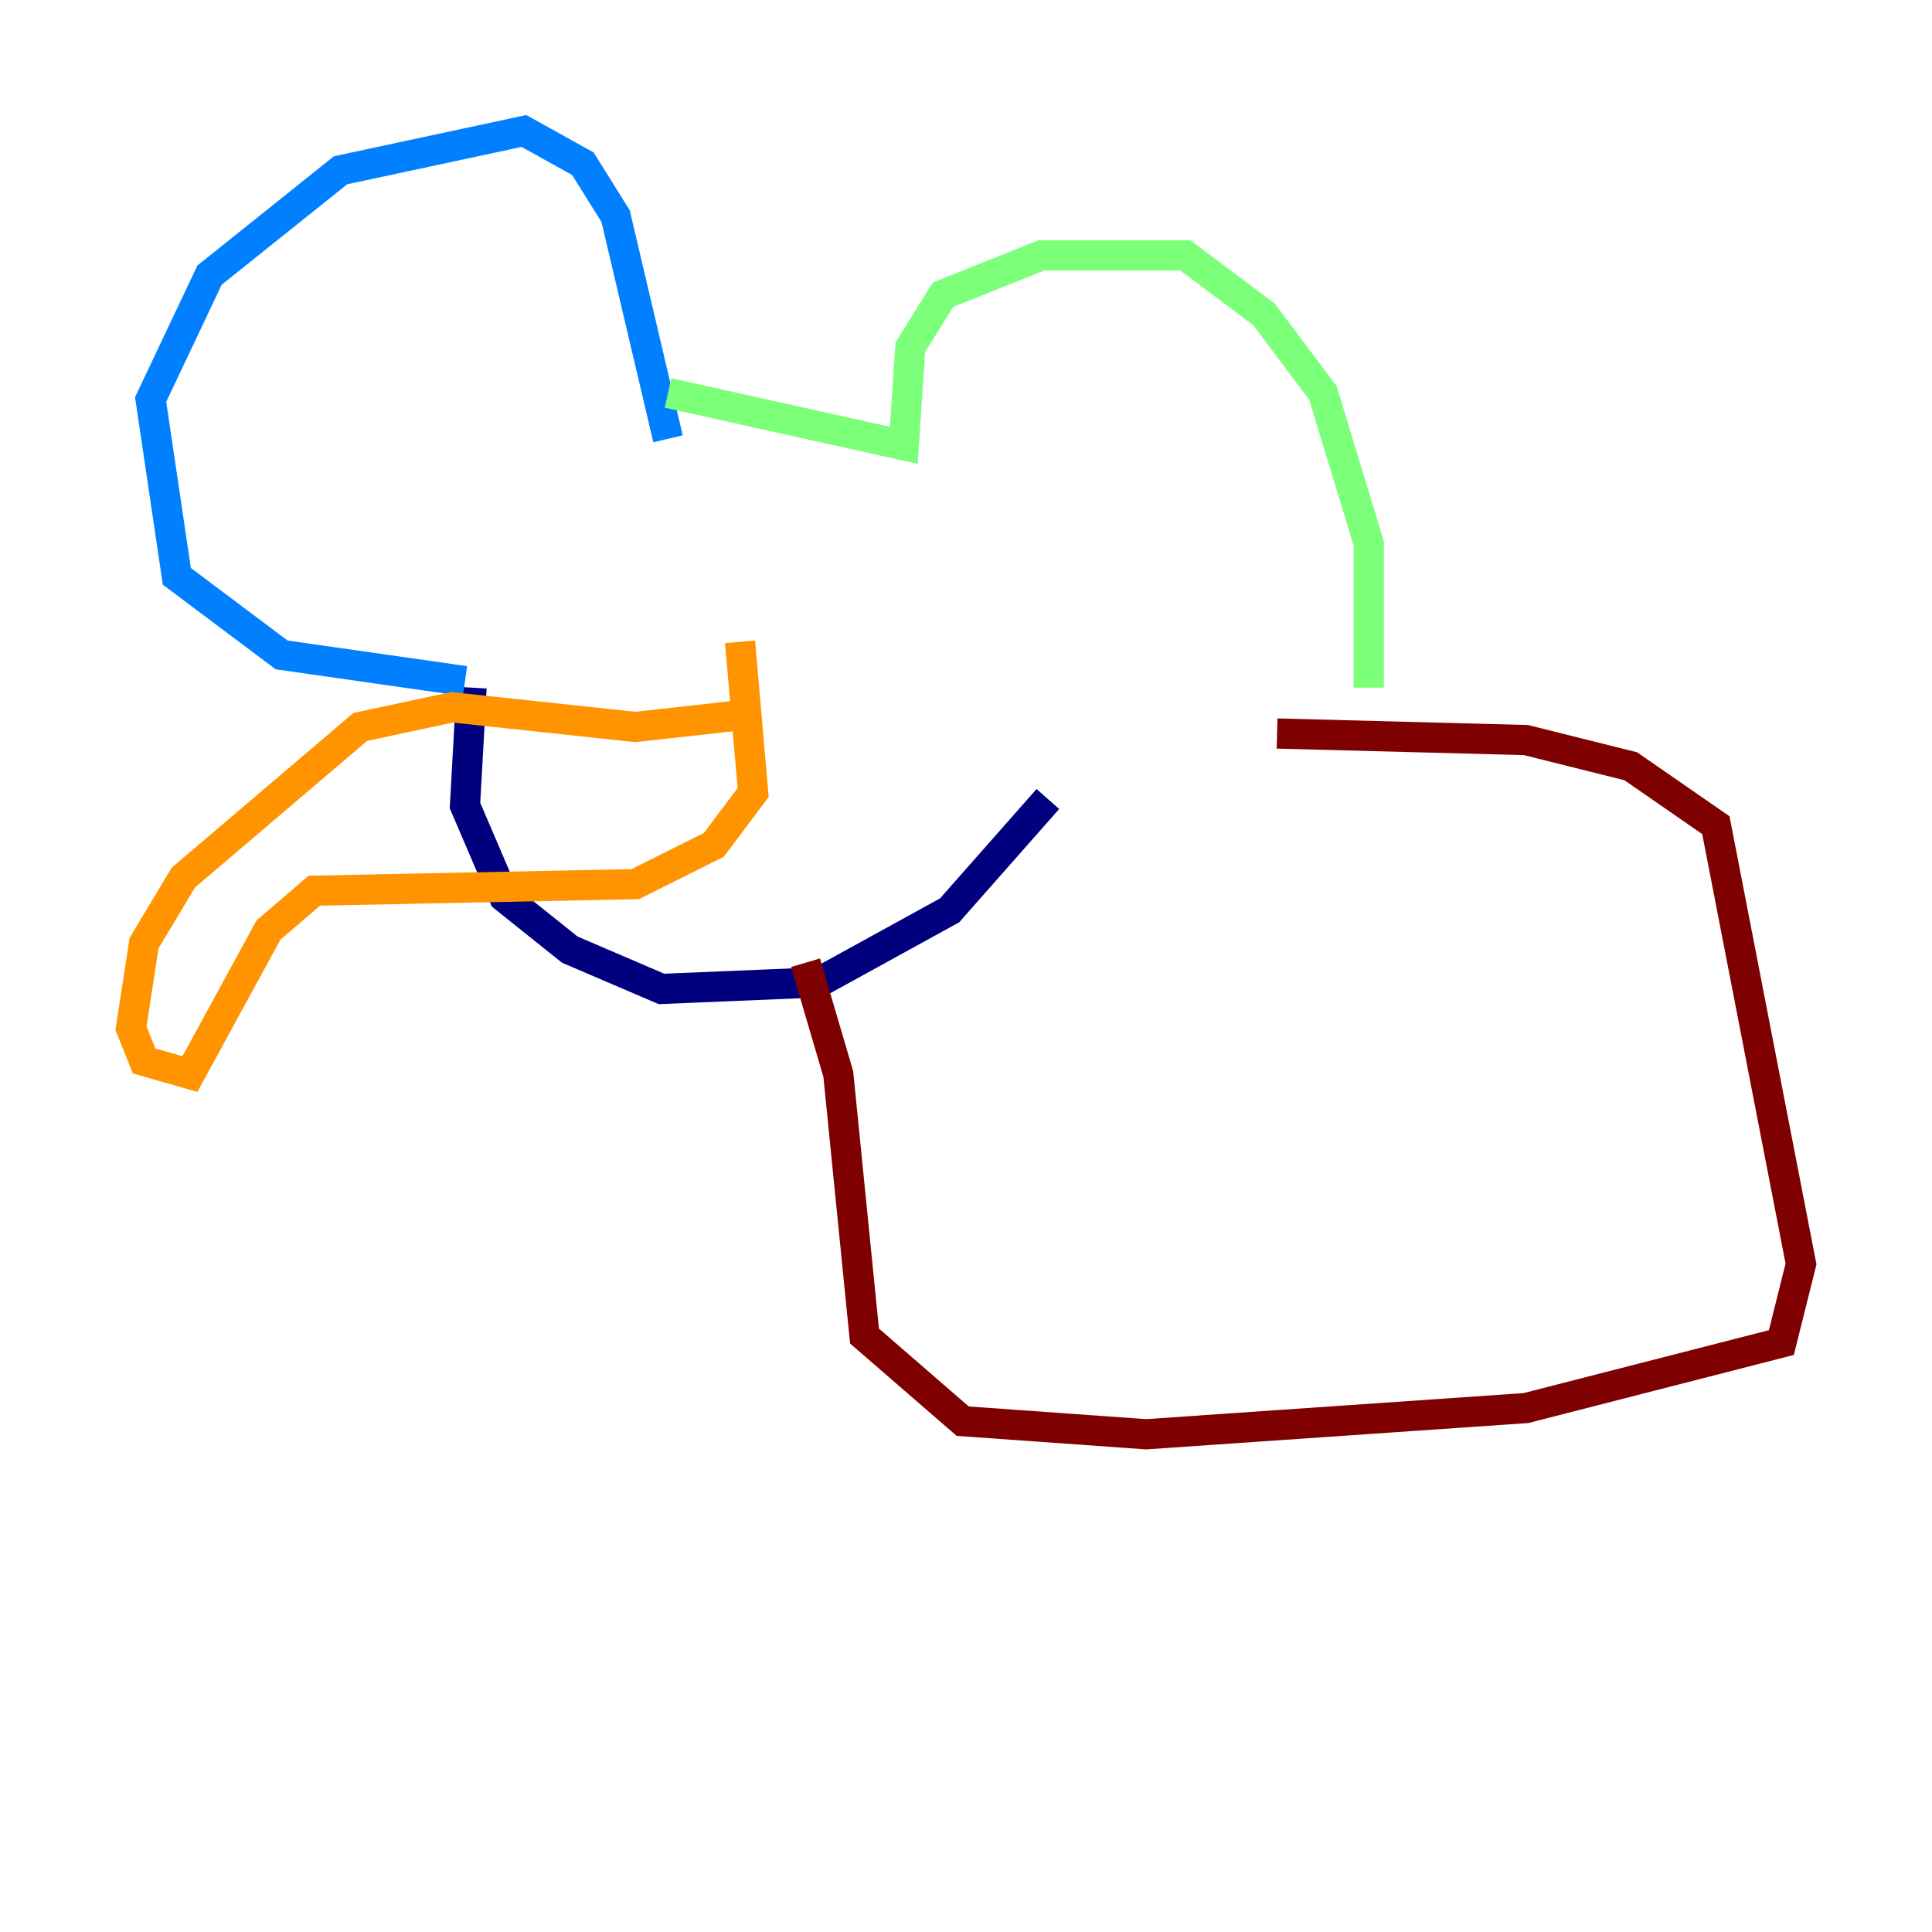<?xml version="1.0" encoding="utf-8" ?>
<svg baseProfile="tiny" height="128" version="1.2" viewBox="0,0,128,128" width="128" xmlns="http://www.w3.org/2000/svg" xmlns:ev="http://www.w3.org/2001/xml-events" xmlns:xlink="http://www.w3.org/1999/xlink"><defs /><polyline fill="none" points="31.241,45.559 30.807,53.37 33.41,59.444 37.749,62.915 43.824,65.519 54.237,65.085 62.915,60.312 69.424,52.936" stroke="#00007f" stroke-width="2" /><polyline fill="none" points="30.807,45.125 18.658,43.39 11.715,38.183 9.98,26.468 13.885,18.224 22.563,11.281 34.712,8.678 38.617,10.848 40.786,14.319 44.258,29.071" stroke="#0080ff" stroke-width="2" /><polyline fill="none" points="44.258,26.034 59.878,29.505 60.312,22.997 62.481,19.525 68.99,16.922 78.536,16.922 83.742,20.827 87.647,26.034 90.685,36.014 90.685,45.559" stroke="#7cff79" stroke-width="2" /><polyline fill="none" points="49.898,47.295 42.088,48.163 29.939,46.861 23.864,48.163 12.149,58.142 9.546,62.481 8.678,68.122 9.546,70.291 12.583,71.159 17.79,61.614 20.827,59.01 42.088,58.576 47.295,55.973 49.898,52.502 49.031,42.522" stroke="#ff9400" stroke-width="2" /><polyline fill="none" points="53.37,63.783 55.539,71.159 57.275,88.515 63.783,94.156 75.932,95.024 101.098,93.288 118.02,88.949 119.322,83.742 113.681,54.671 108.041,50.766 101.098,49.031 84.61,48.597" stroke="#7f0000" stroke-width="2" /></svg>